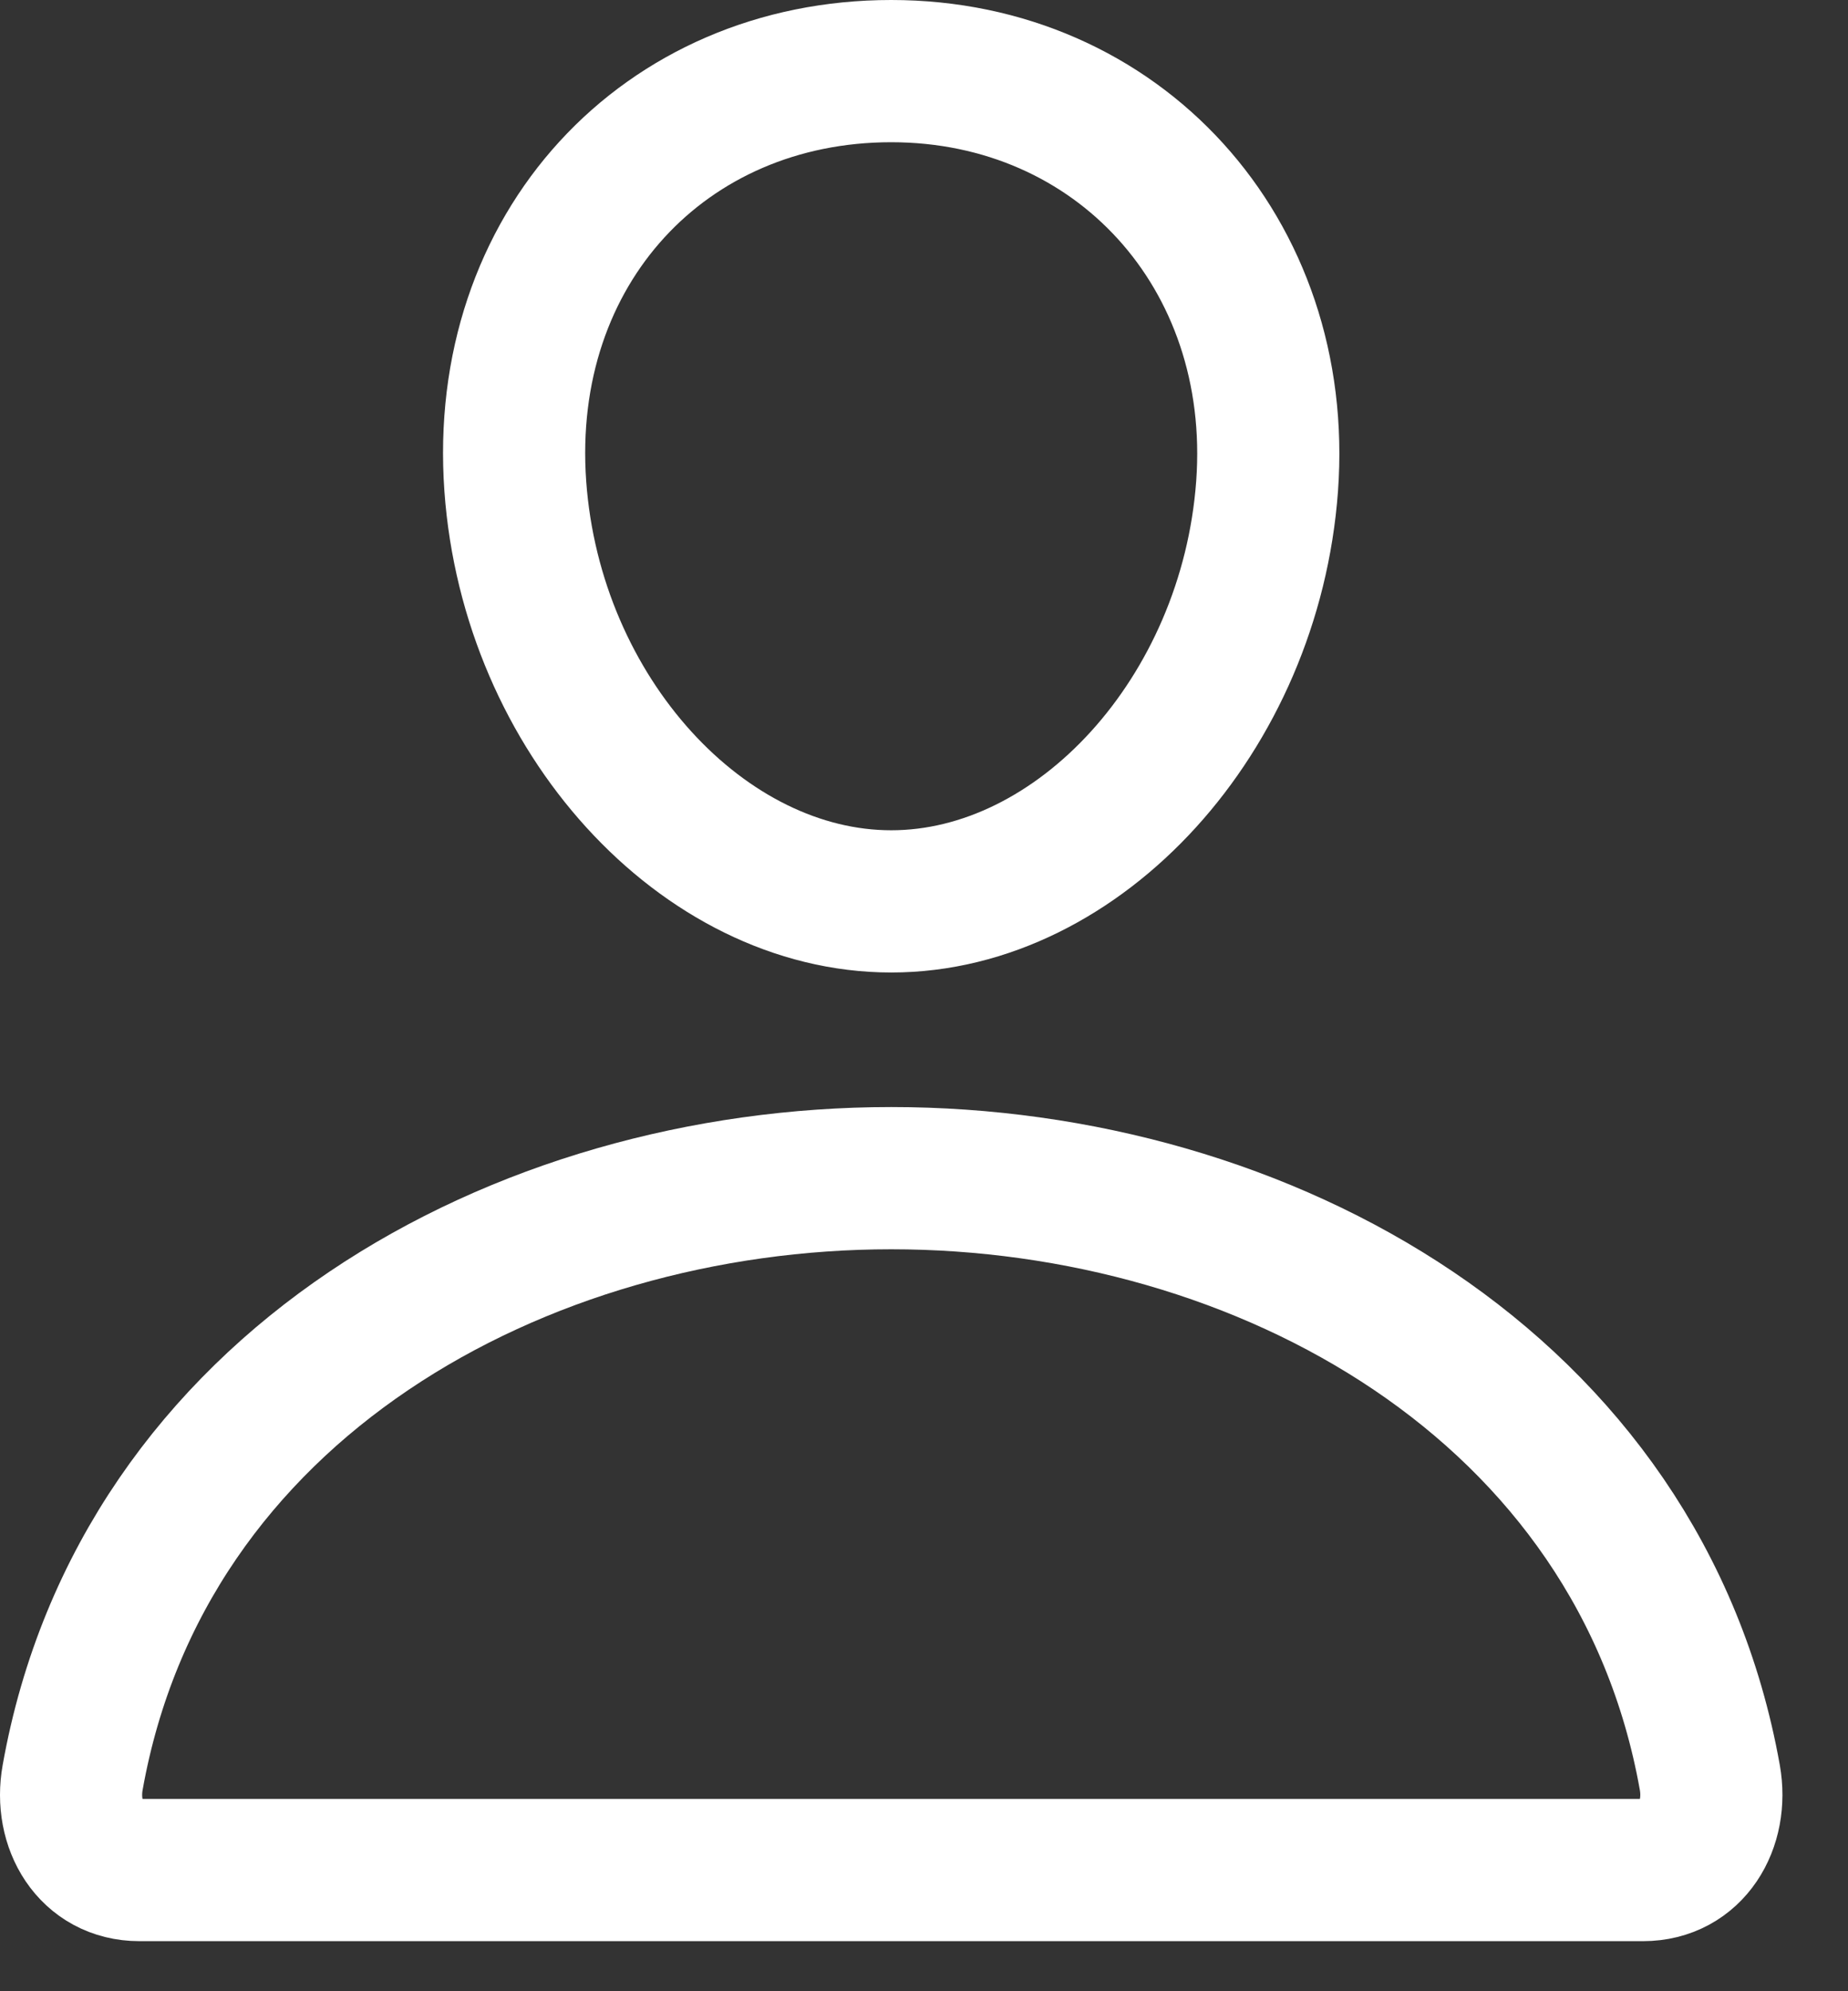 <svg width="26" height="28" viewBox="0 0 26 28" fill="none" xmlns="http://www.w3.org/2000/svg">
<rect x="0" y="0" width="26" height="28" fill="#333333" stroke="none"/>
<path d="M17.827 6.838C17.591 10.052 15.183 12.675 12.539 12.675C9.894 12.675 7.481 10.053 7.25 6.838C7.01 3.493 9.353 1 12.539 1C15.724 1 18.067 3.554 17.827 6.838Z" stroke="white" stroke-width="2" stroke-linecap="round" stroke-linejoin="round"/>
<path d="M12.539 16.567C7.31 16.567 2.004 19.486 1.022 24.995C0.903 25.659 1.275 26.296 1.962 26.296H23.116C23.803 26.296 24.174 25.659 24.056 24.995C23.073 19.486 17.767 16.567 12.539 16.567Z" stroke="white" stroke-width="2" stroke-miterlimit="10"/>
</svg>

